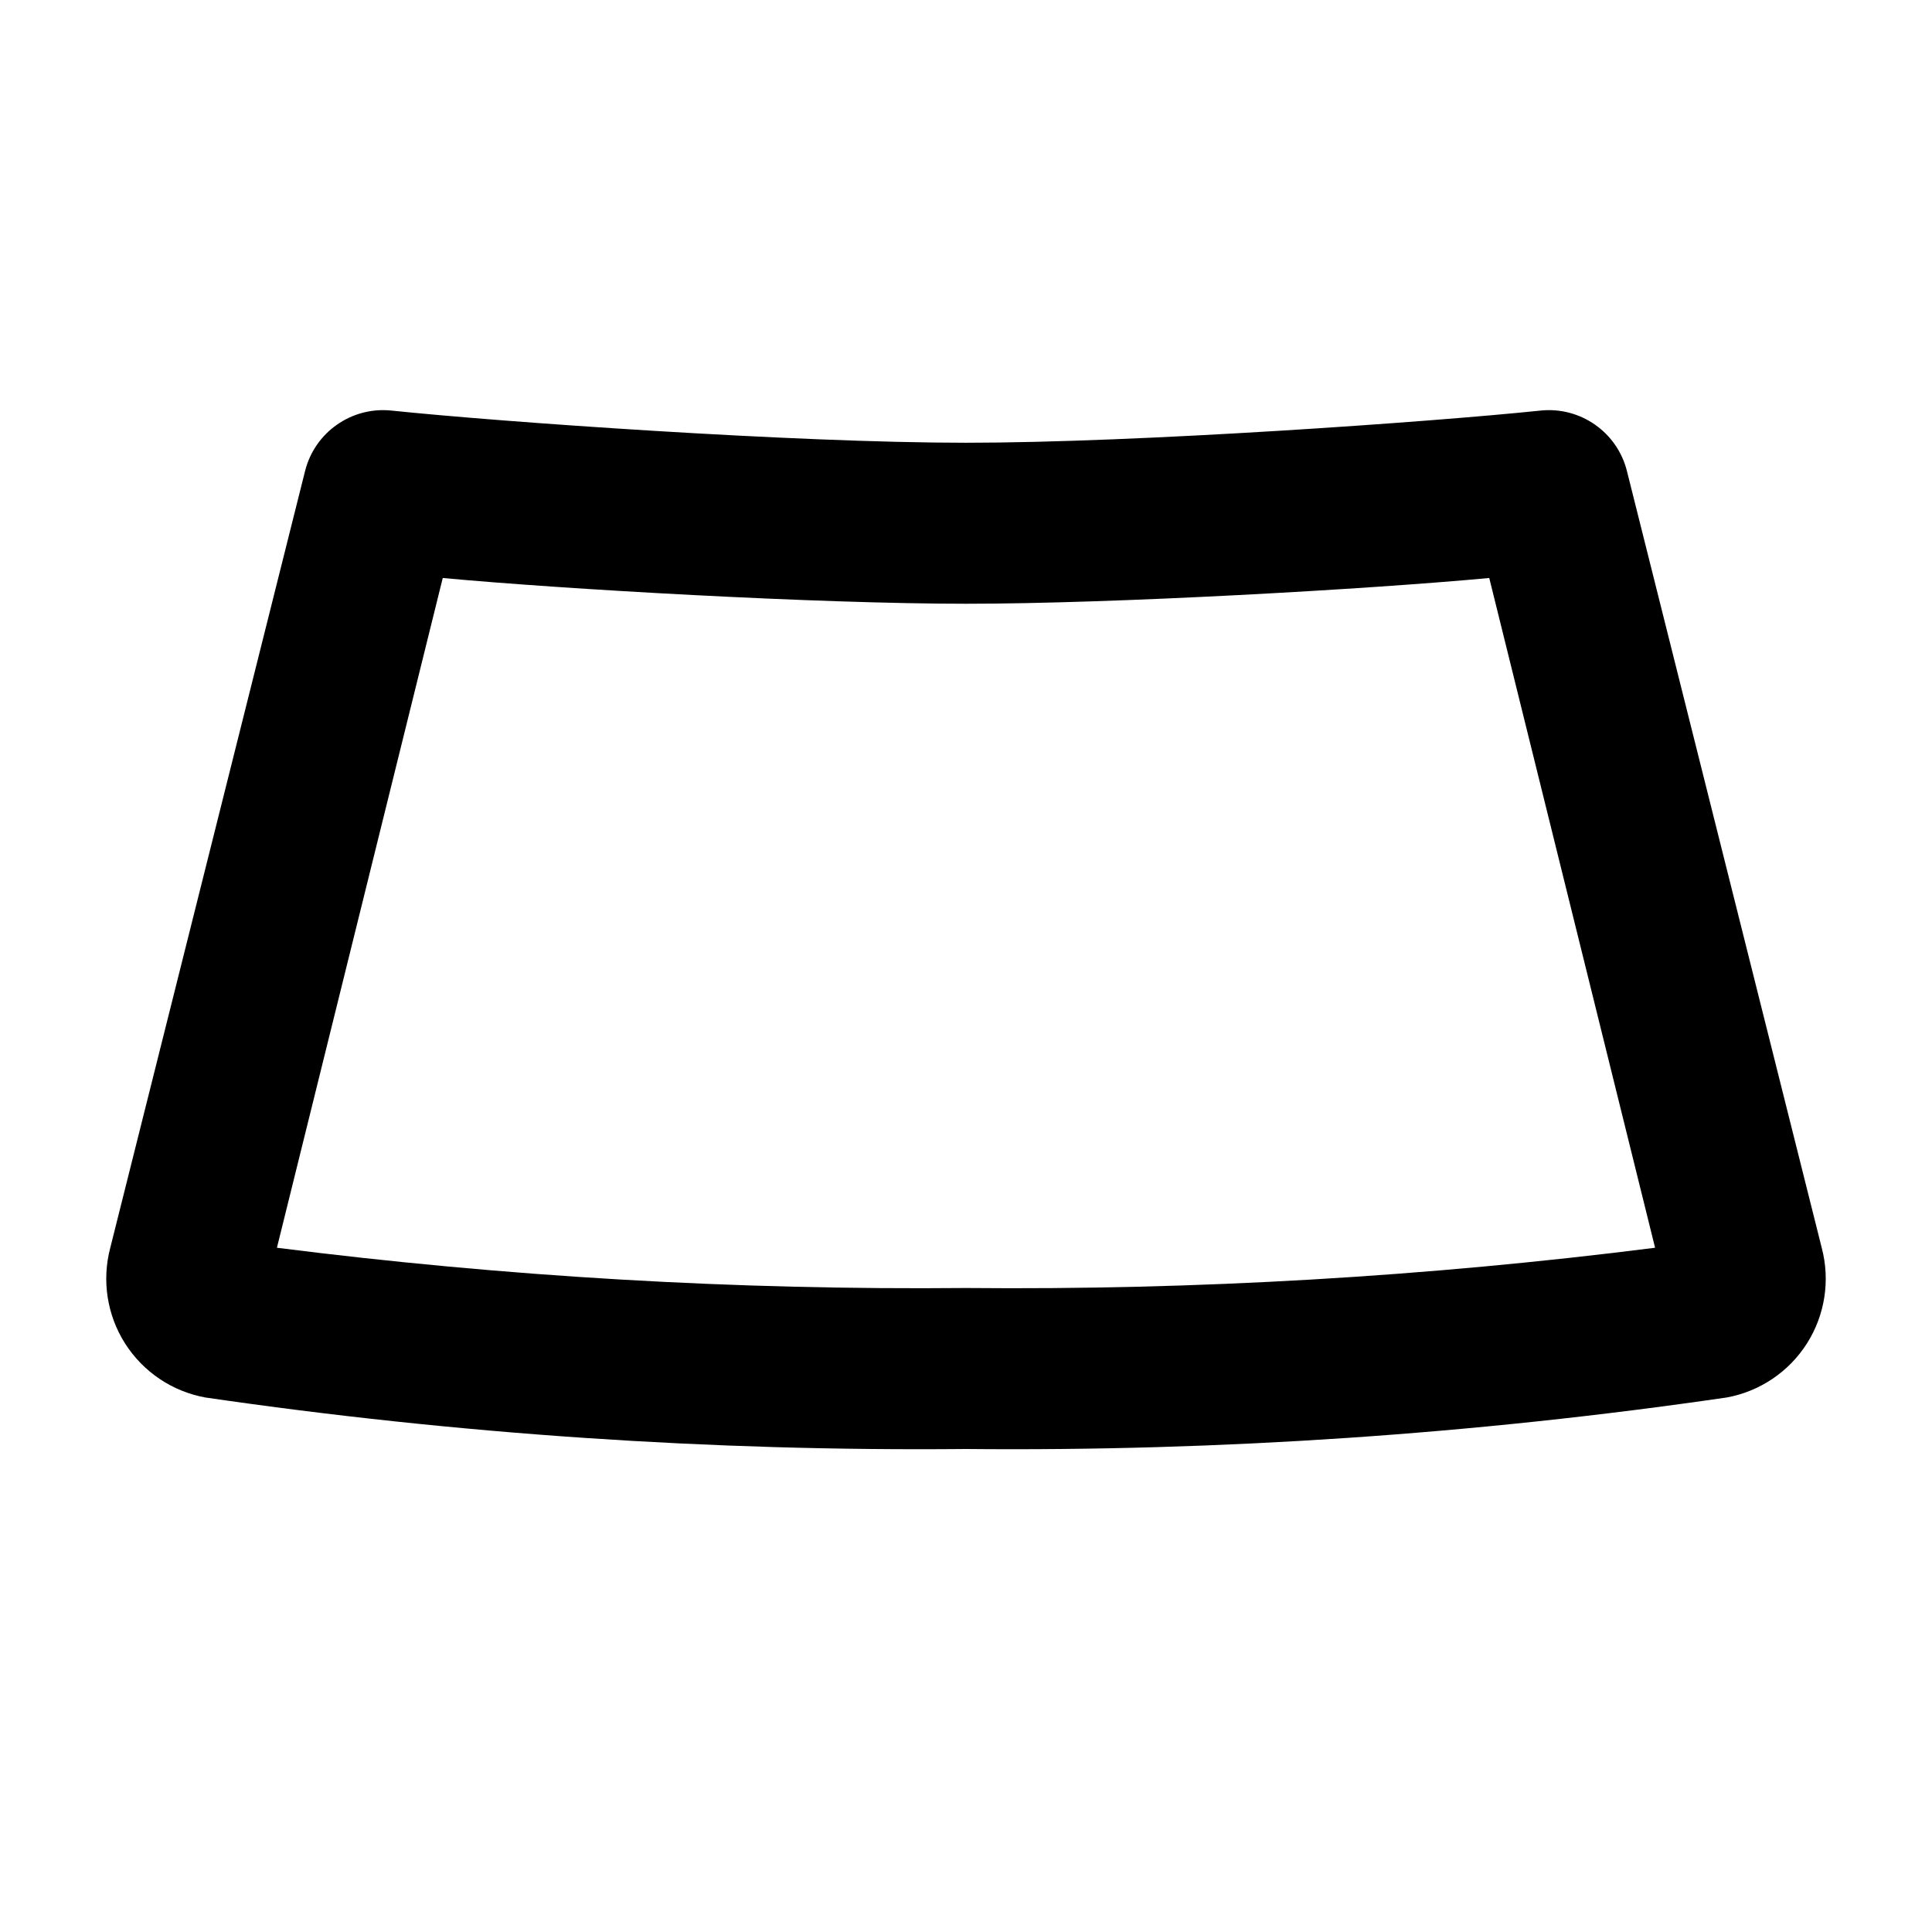 <?xml version="1.0" encoding="UTF-8"?>
<svg width="24px" height="24px" viewBox="0 0 24 24" version="1.1" xmlns="http://www.w3.org/2000/svg" xmlns:xlink="http://www.w3.org/1999/xlink">
    <!-- Generator: Sketch 56.3 (81716) - https://sketch.com -->
    <title>car-windshield</title>
    <desc>Created with Sketch.</desc>
    <g id="car-windshield" stroke="none" stroke-width="1" fill="none" fill-rule="evenodd">
        <path d="M22.63,15.5 L20.21,5.85 C20.089,5.369 19.633,5.05 19.14,5.1 C17.8,5.24 14.14,5.5 12,5.5 C9.86,5.5 6.2,5.24 4.86,5.1 C4.367,5.05 3.911,5.369 3.79,5.85 L1.37,15.5 C1.263,15.904 1.329,16.335 1.553,16.688 C1.777,17.041 2.139,17.285 2.55,17.36 C5.679,17.816 8.838,18.03 12,18 C15.162,18.03 18.321,17.816 21.45,17.36 C21.861,17.285 22.223,17.041 22.447,16.688 C22.671,16.335 22.737,15.904 22.63,15.5 L22.63,15.5 Z M12,16 C9.139,16.027 6.279,15.86 3.44,15.5 L5.5,7.18 C7,7.32 10.16,7.5 12,7.5 C13.84,7.5 17,7.32 18.5,7.18 L20.56,15.5 C17.721,15.86 14.861,16.027 12,16 L12,16 Z" id="Shape" fill="#000000" fill-rule="nonzero"></path>
    </g>
</svg>